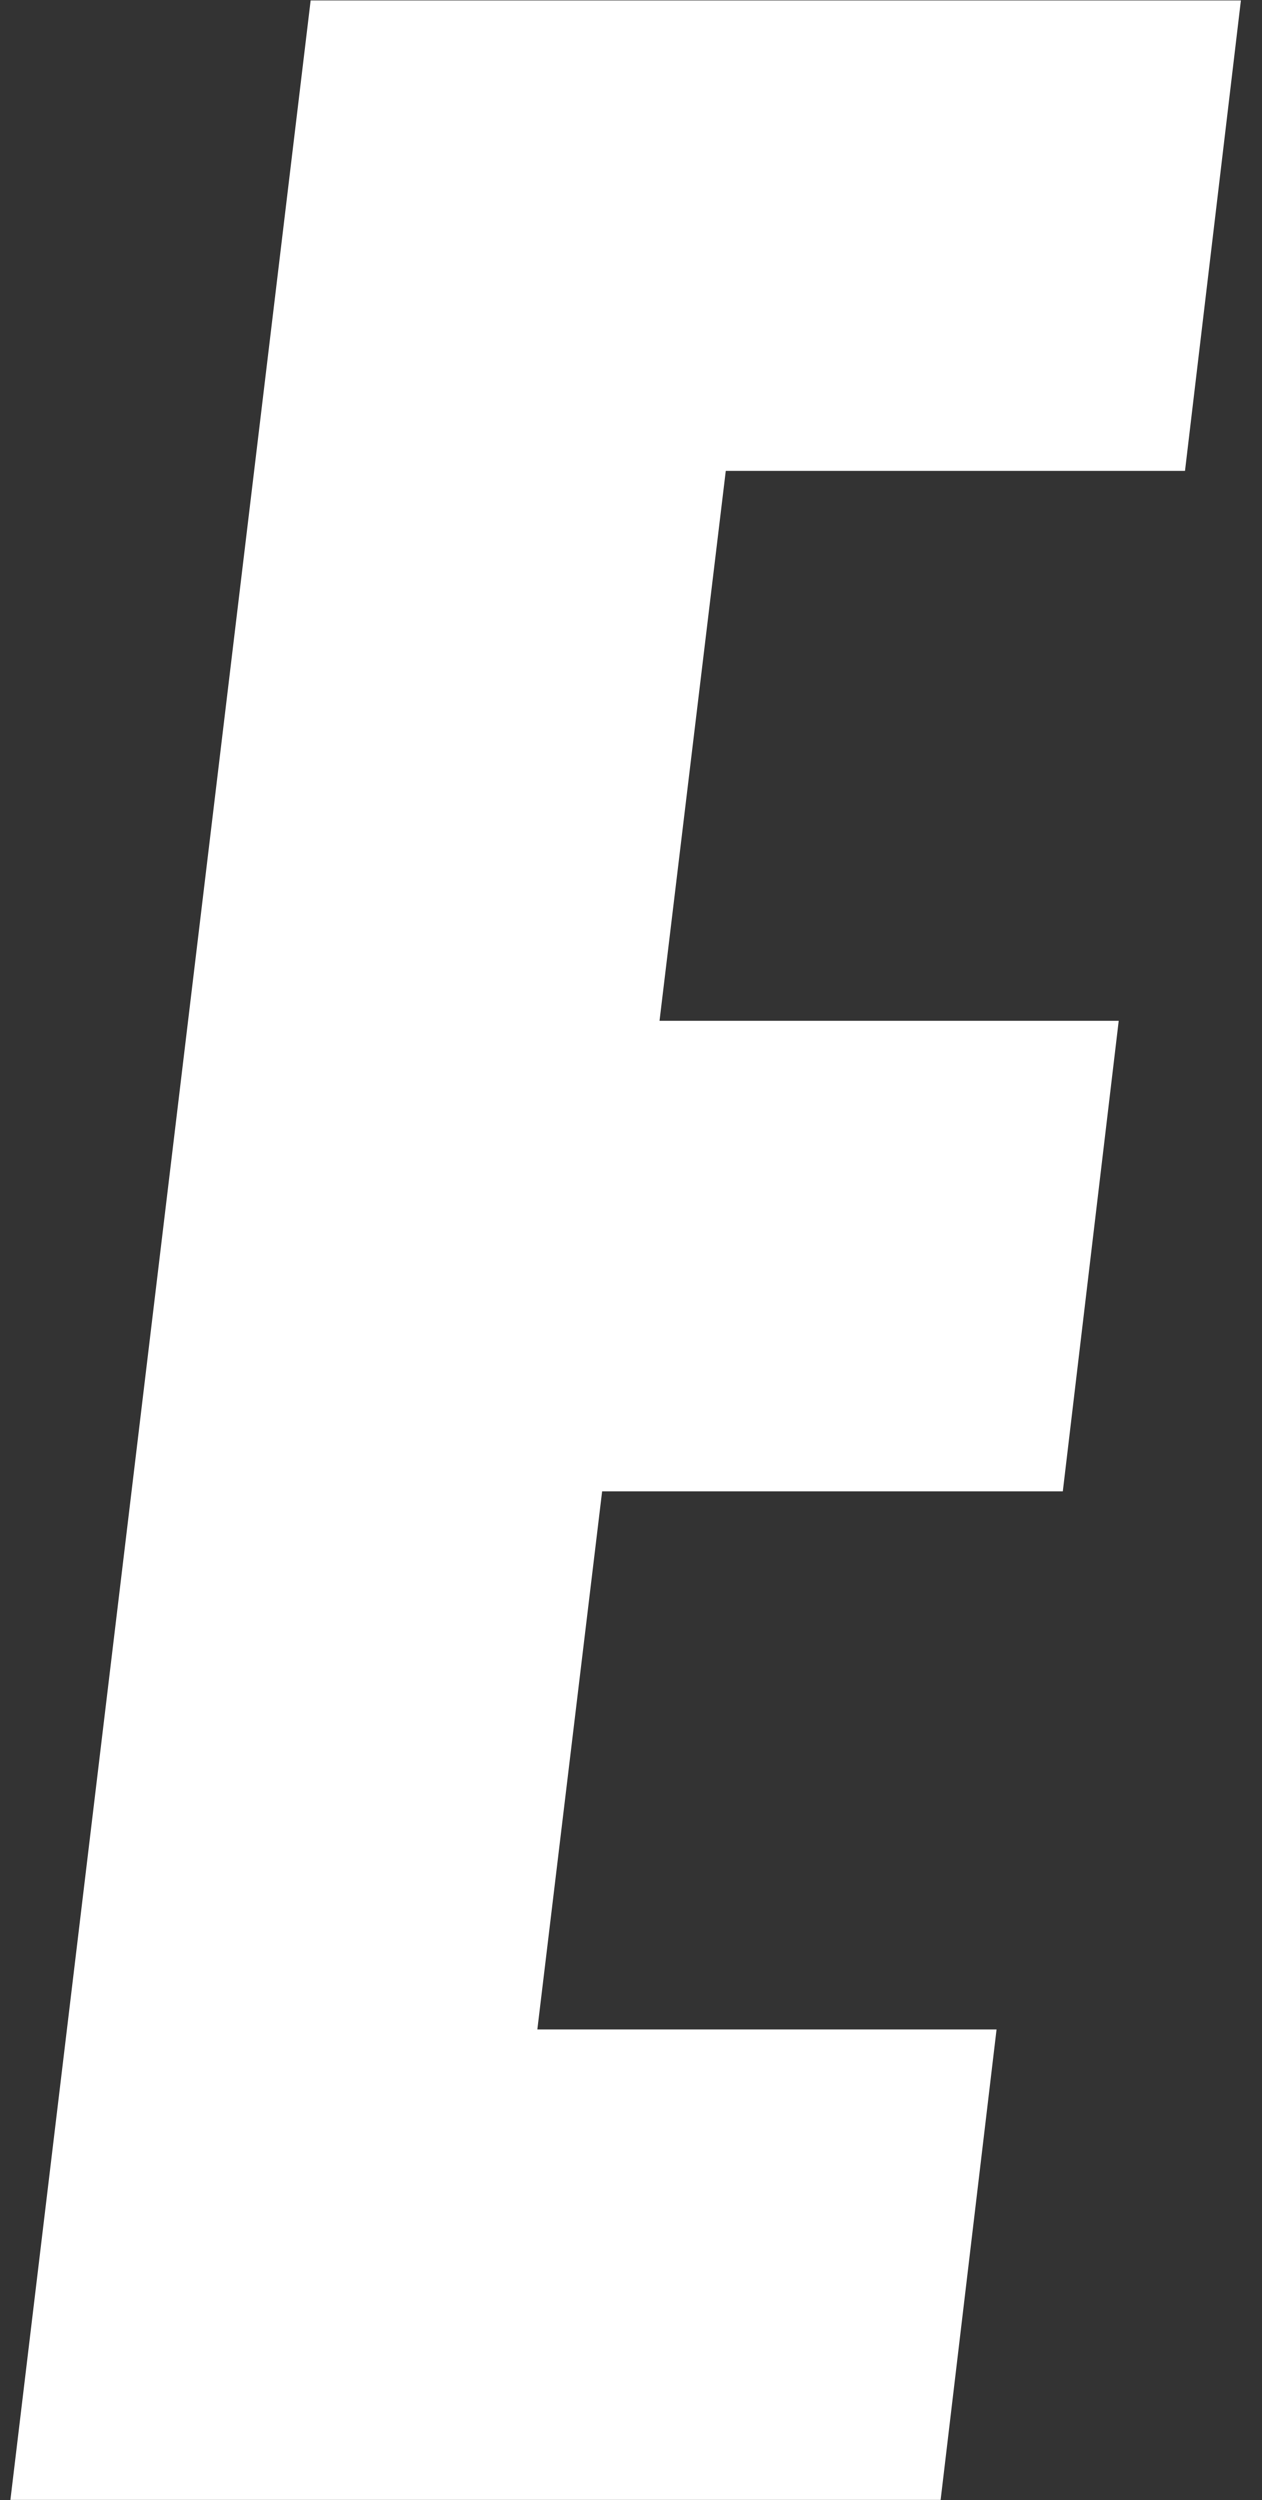 <svg width="50" height="99" viewBox="0 0 50 99" fill="none" xmlns="http://www.w3.org/2000/svg">
<rect x="0" y="0" width="50" height="99" fill="#333333" stroke="none"/>
<path d="M49.164 0.017L46.949 18.647H28.755L26.13 40.424H44.323L42.108 59.057H23.856L21.289 80.367H39.483L37.267 98.996H0.412L12.308 0.017H49.164Z" fill="white"/>
</svg>
